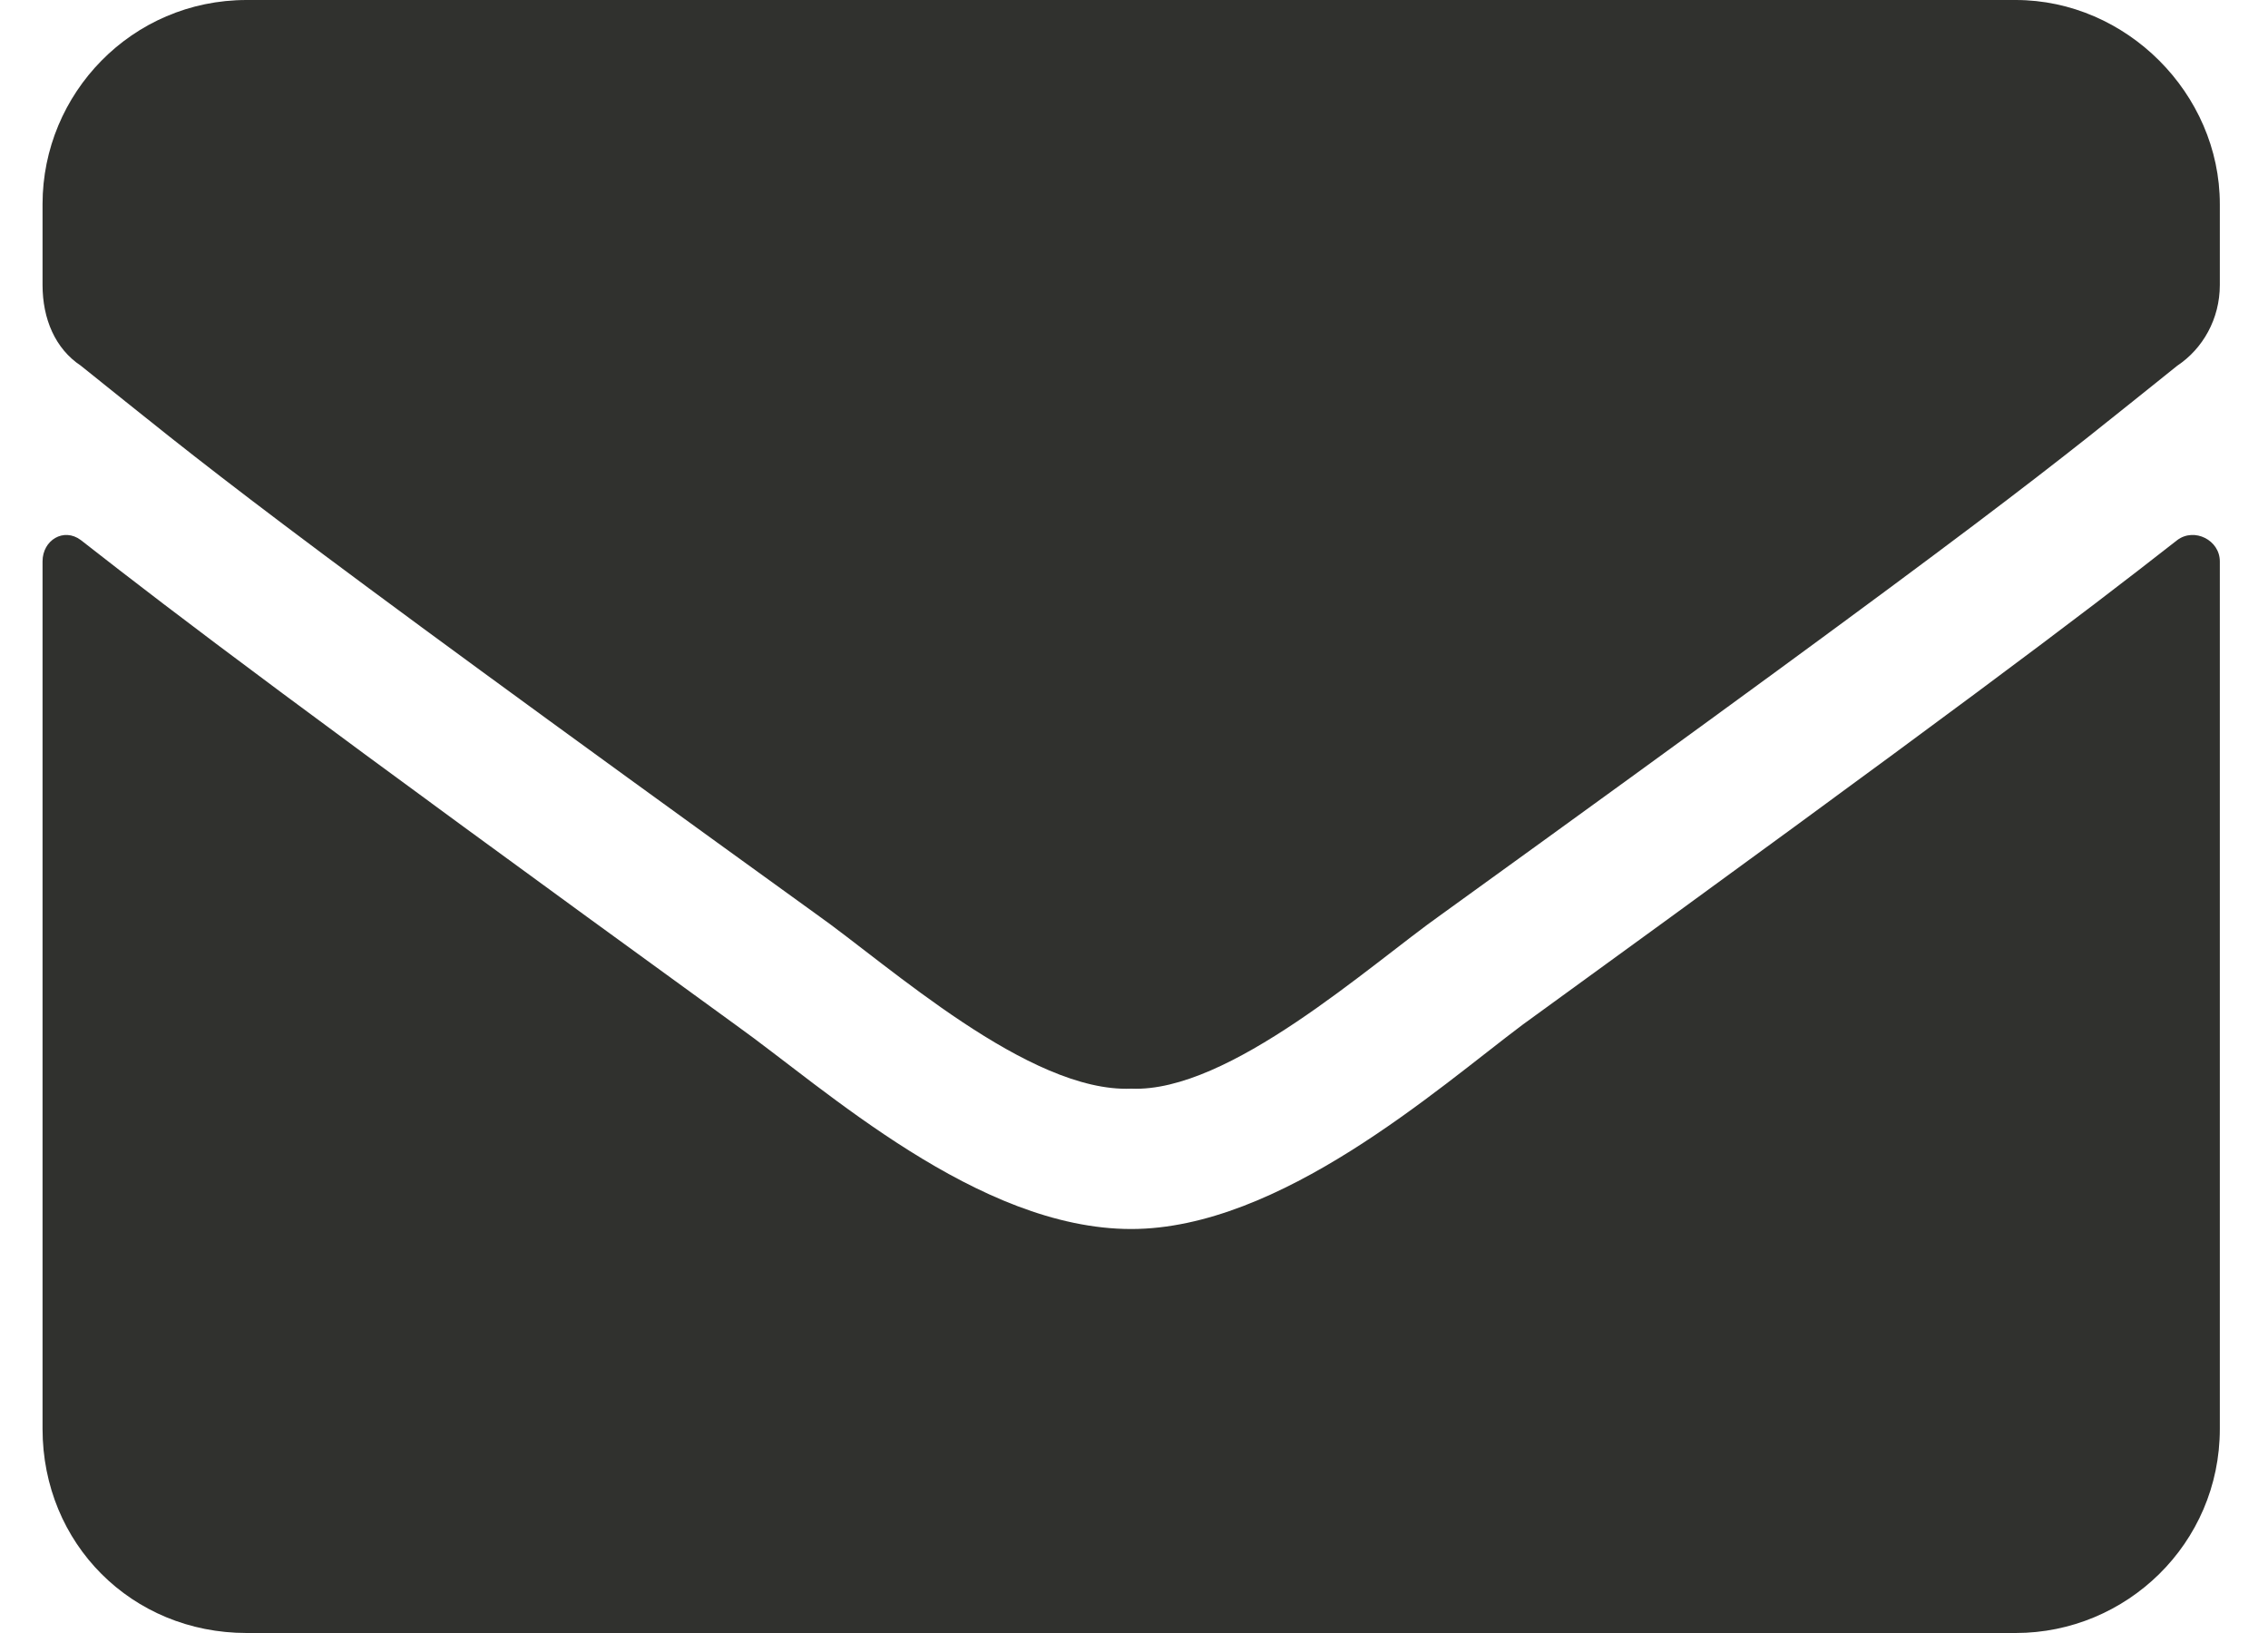 <svg width="25" height="18" viewBox="0 0 25 18" fill="none" xmlns="http://www.w3.org/2000/svg">
<path d="M24 5.953C22.922 6.797 21.562 7.828 16.781 11.297C15.844 12 14.109 13.547 12.469 13.547C10.781 13.547 9.094 12 8.109 11.297C3.328 7.828 1.969 6.797 0.891 5.953C0.703 5.812 0.469 5.953 0.469 6.188V15.75C0.469 17.016 1.453 18 2.719 18H22.219C23.438 18 24.469 17.016 24.469 15.75V6.188C24.469 5.953 24.188 5.812 24 5.953ZM12.469 12C13.547 12.047 15.094 10.641 15.891 10.078C22.125 5.578 22.594 5.156 24 4.031C24.281 3.844 24.469 3.516 24.469 3.141V2.25C24.469 1.031 23.438 0 22.219 0H2.719C1.453 0 0.469 1.031 0.469 2.25V3.141C0.469 3.516 0.609 3.844 0.891 4.031C2.297 5.156 2.766 5.578 9 10.078C9.797 10.641 11.344 12.047 12.469 12Z" fill="#30312E"/>
</svg>

